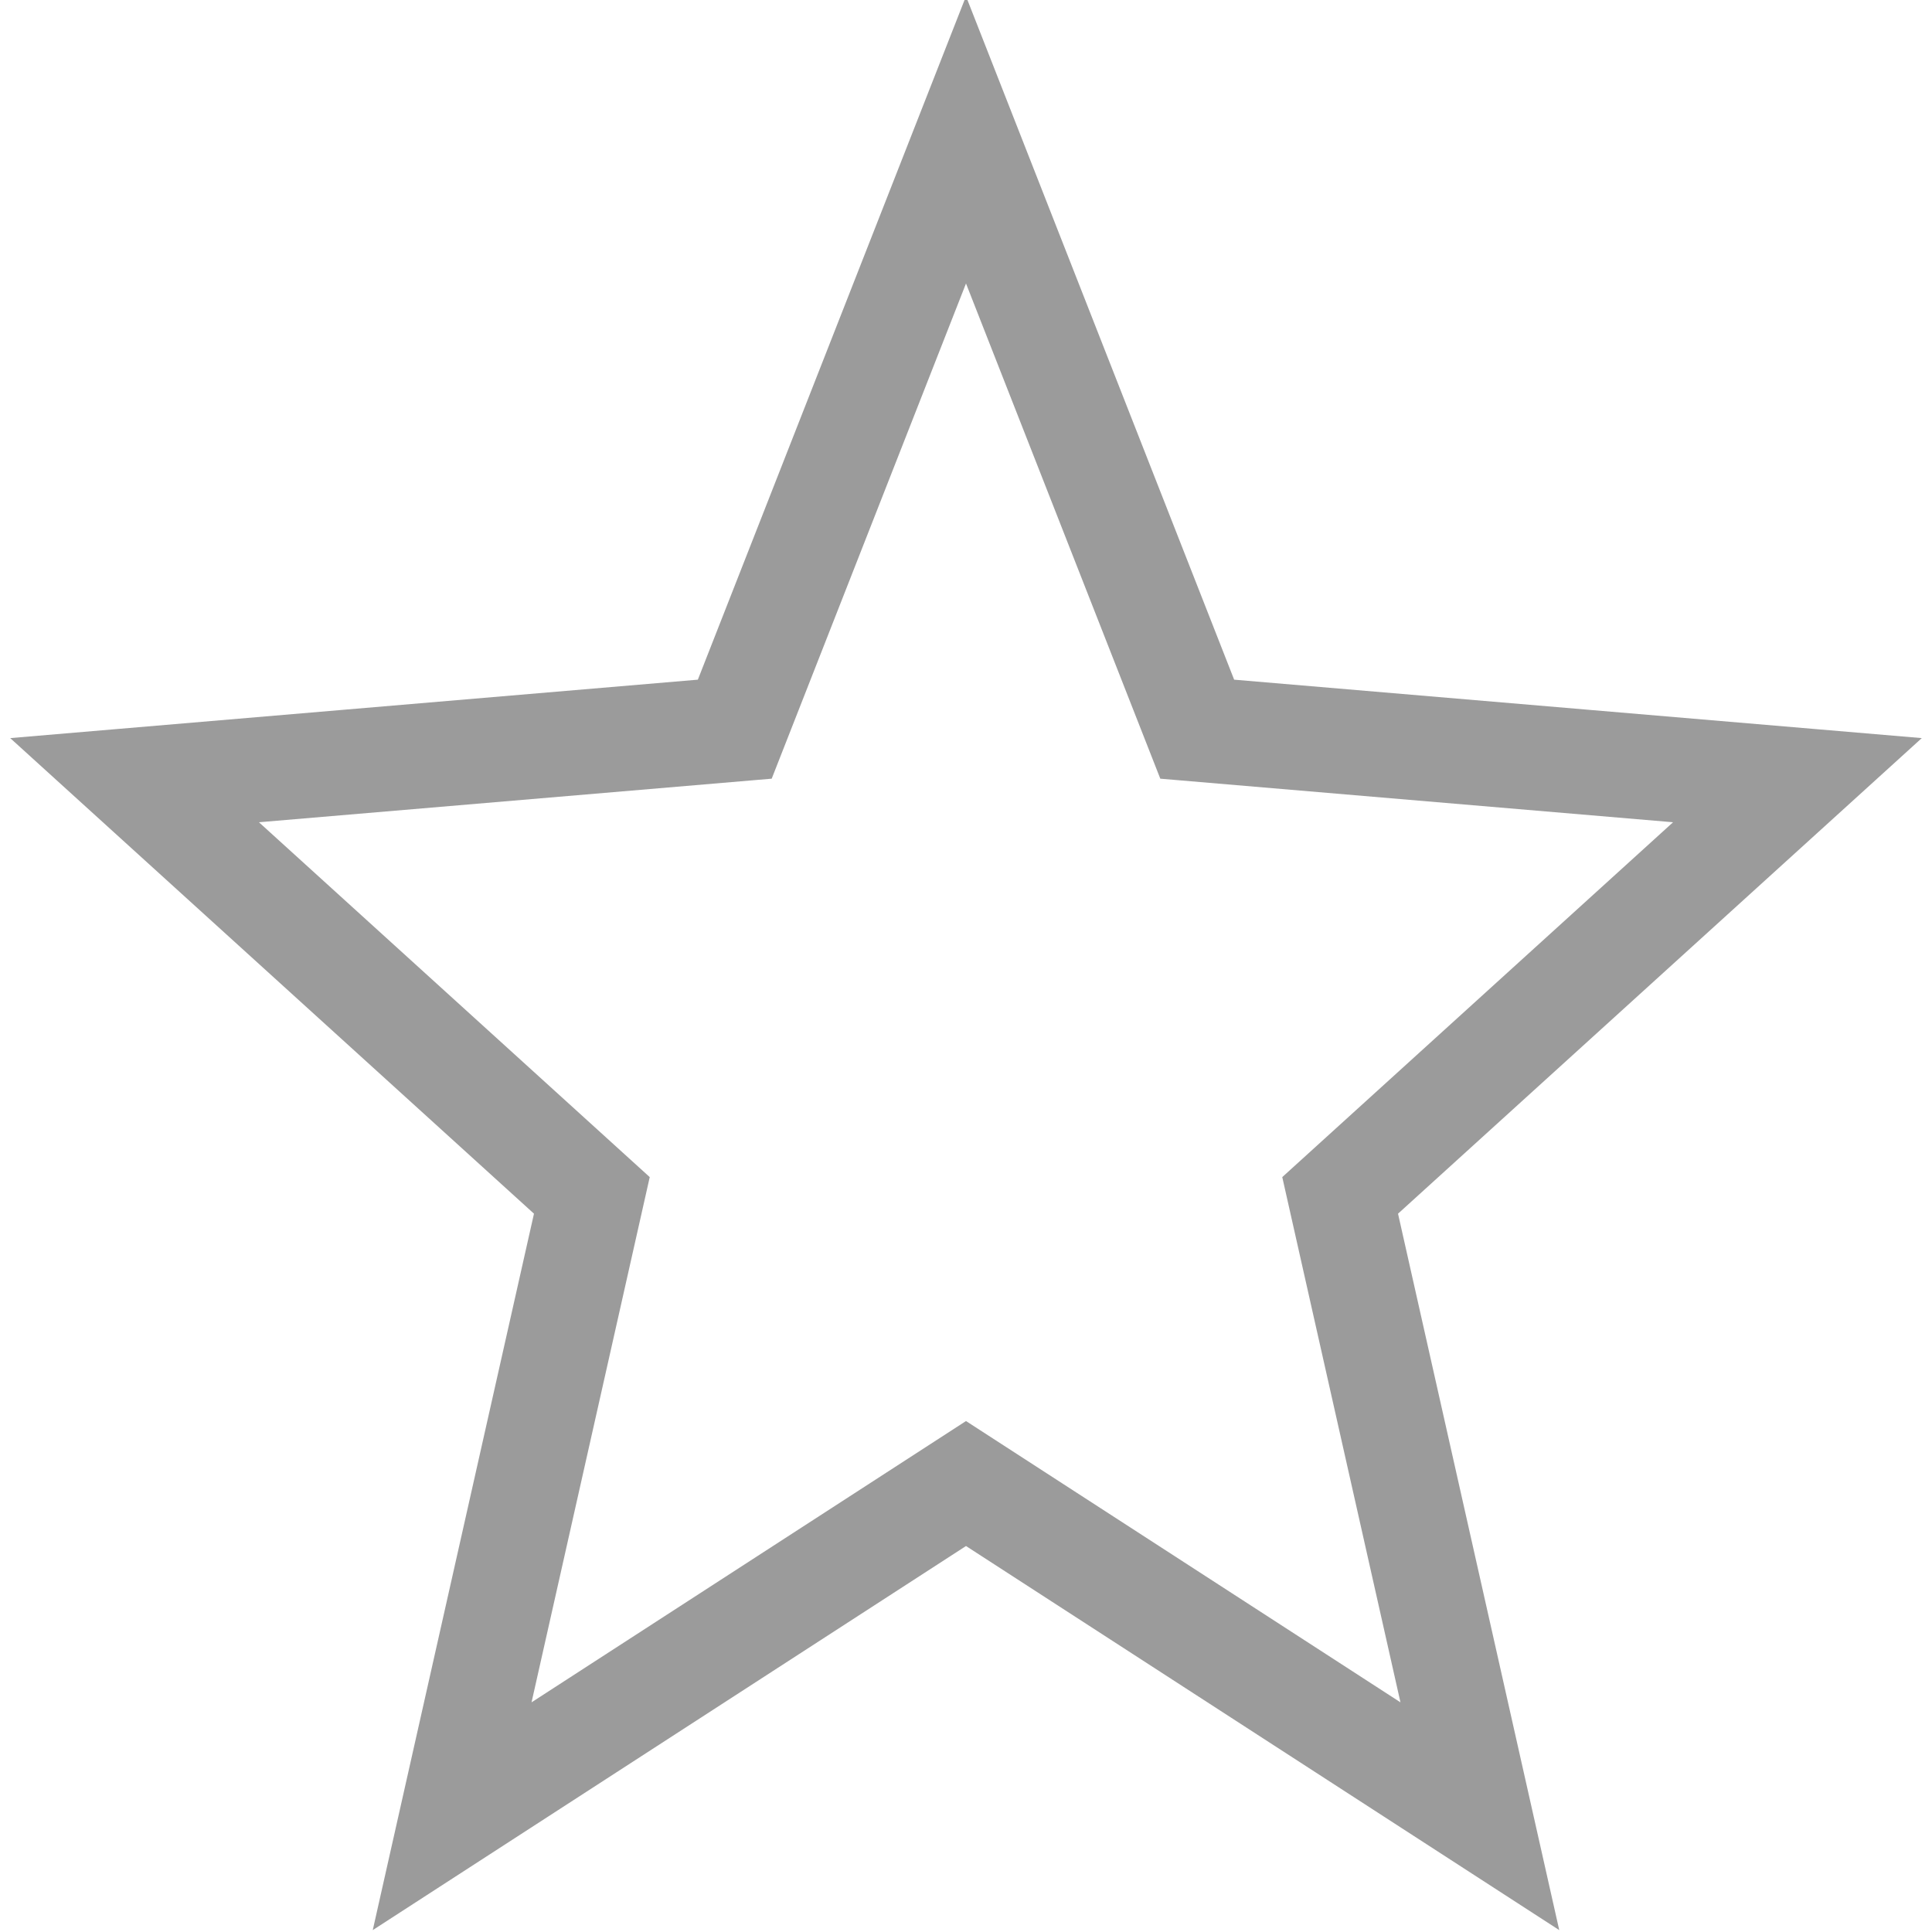 <?xml version="1.0" encoding="UTF-8" standalone="no"?>
<svg width="16px" height="16px" viewBox="0 0 220 221" version="1.1" xmlns="http://www.w3.org/2000/svg" xmlns:xlink="http://www.w3.org/1999/xlink">
    <!-- Generator: Sketch 3.6.1 (26313) - http://www.bohemiancoding.com/sketch -->
    <title>Untitled</title>
    <desc>Created with Sketch.</desc>
    <defs></defs>
    <g id="Page-1" stroke="none" stroke-width="1" fill="none" fill-rule="evenodd">
        <g id="Group" transform="translate(10, 16)" stroke-width="12" stroke="#9B9B9B">
            <polygon id="Star-1" points="100 153.7 41.221 191.756 57.202 120.74 4.894 73.244 73.55 67.41 100 0 126.45 67.41 195.106 73.244 142.798 120.74 158.779 191.756 "></polygon>
        </g>
    </g>
</svg>
